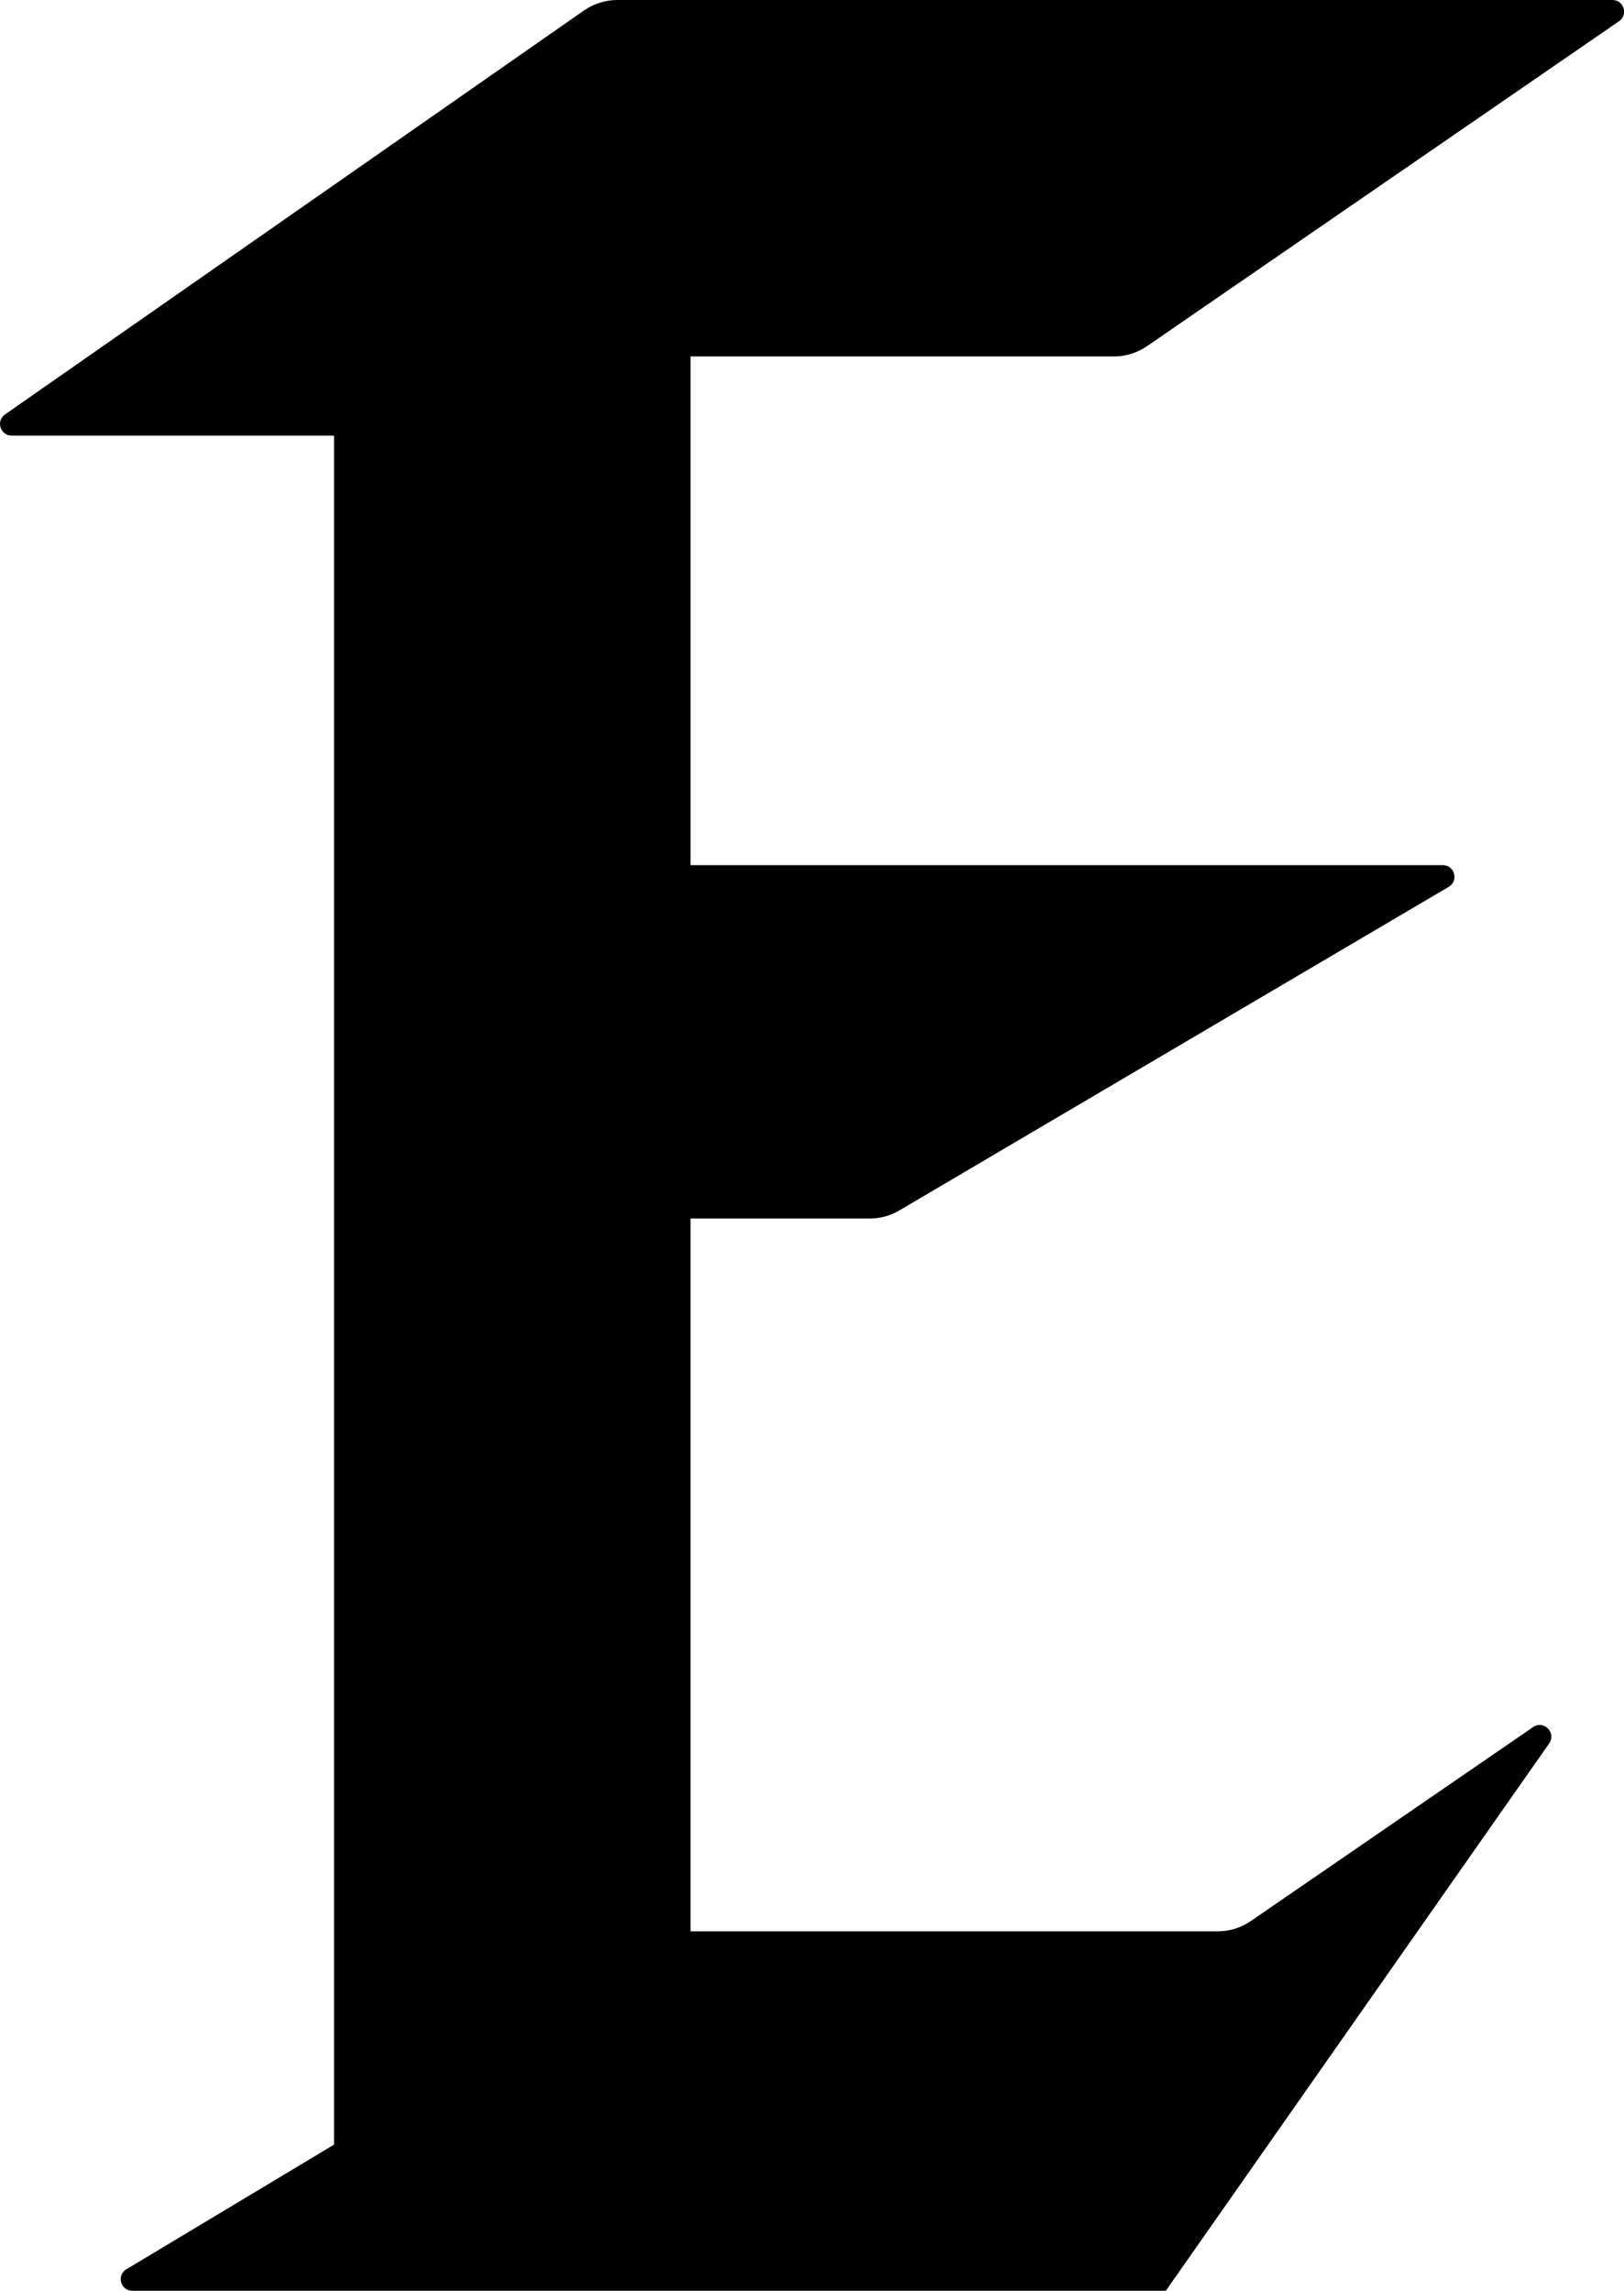 <?xml version="1.0" encoding="UTF-8"?>
<svg id="Layer_2" data-name="Layer 2" xmlns="http://www.w3.org/2000/svg" viewBox="0 0 141.81 200">
  <g id="Layer_1-2" data-name="Layer 1">
    <path d="m11.04,198.11l18.13-10.88V38.03H1.02c-.99,0-1.4-1.28-.58-1.85L51,.91c.85-.59,1.87-.91,2.91-.91h86.89c1,0,1.4,1.29.58,1.85l-41.22,28.37c-.85.58-1.85.9-2.88.9h-36.98v44.41h65.69c1.03,0,1.41,1.37.52,1.89l-47.99,28.26c-.78.46-1.67.7-2.58.7h-15.64v62.23h46.03c1.03,0,2.03-.31,2.88-.89l24.66-16.94c.93-.64,2.06.49,1.41,1.42l-33.48,47.79H11.56c-1.03,0-1.41-1.36-.52-1.89Z"/>
  </g>
</svg>